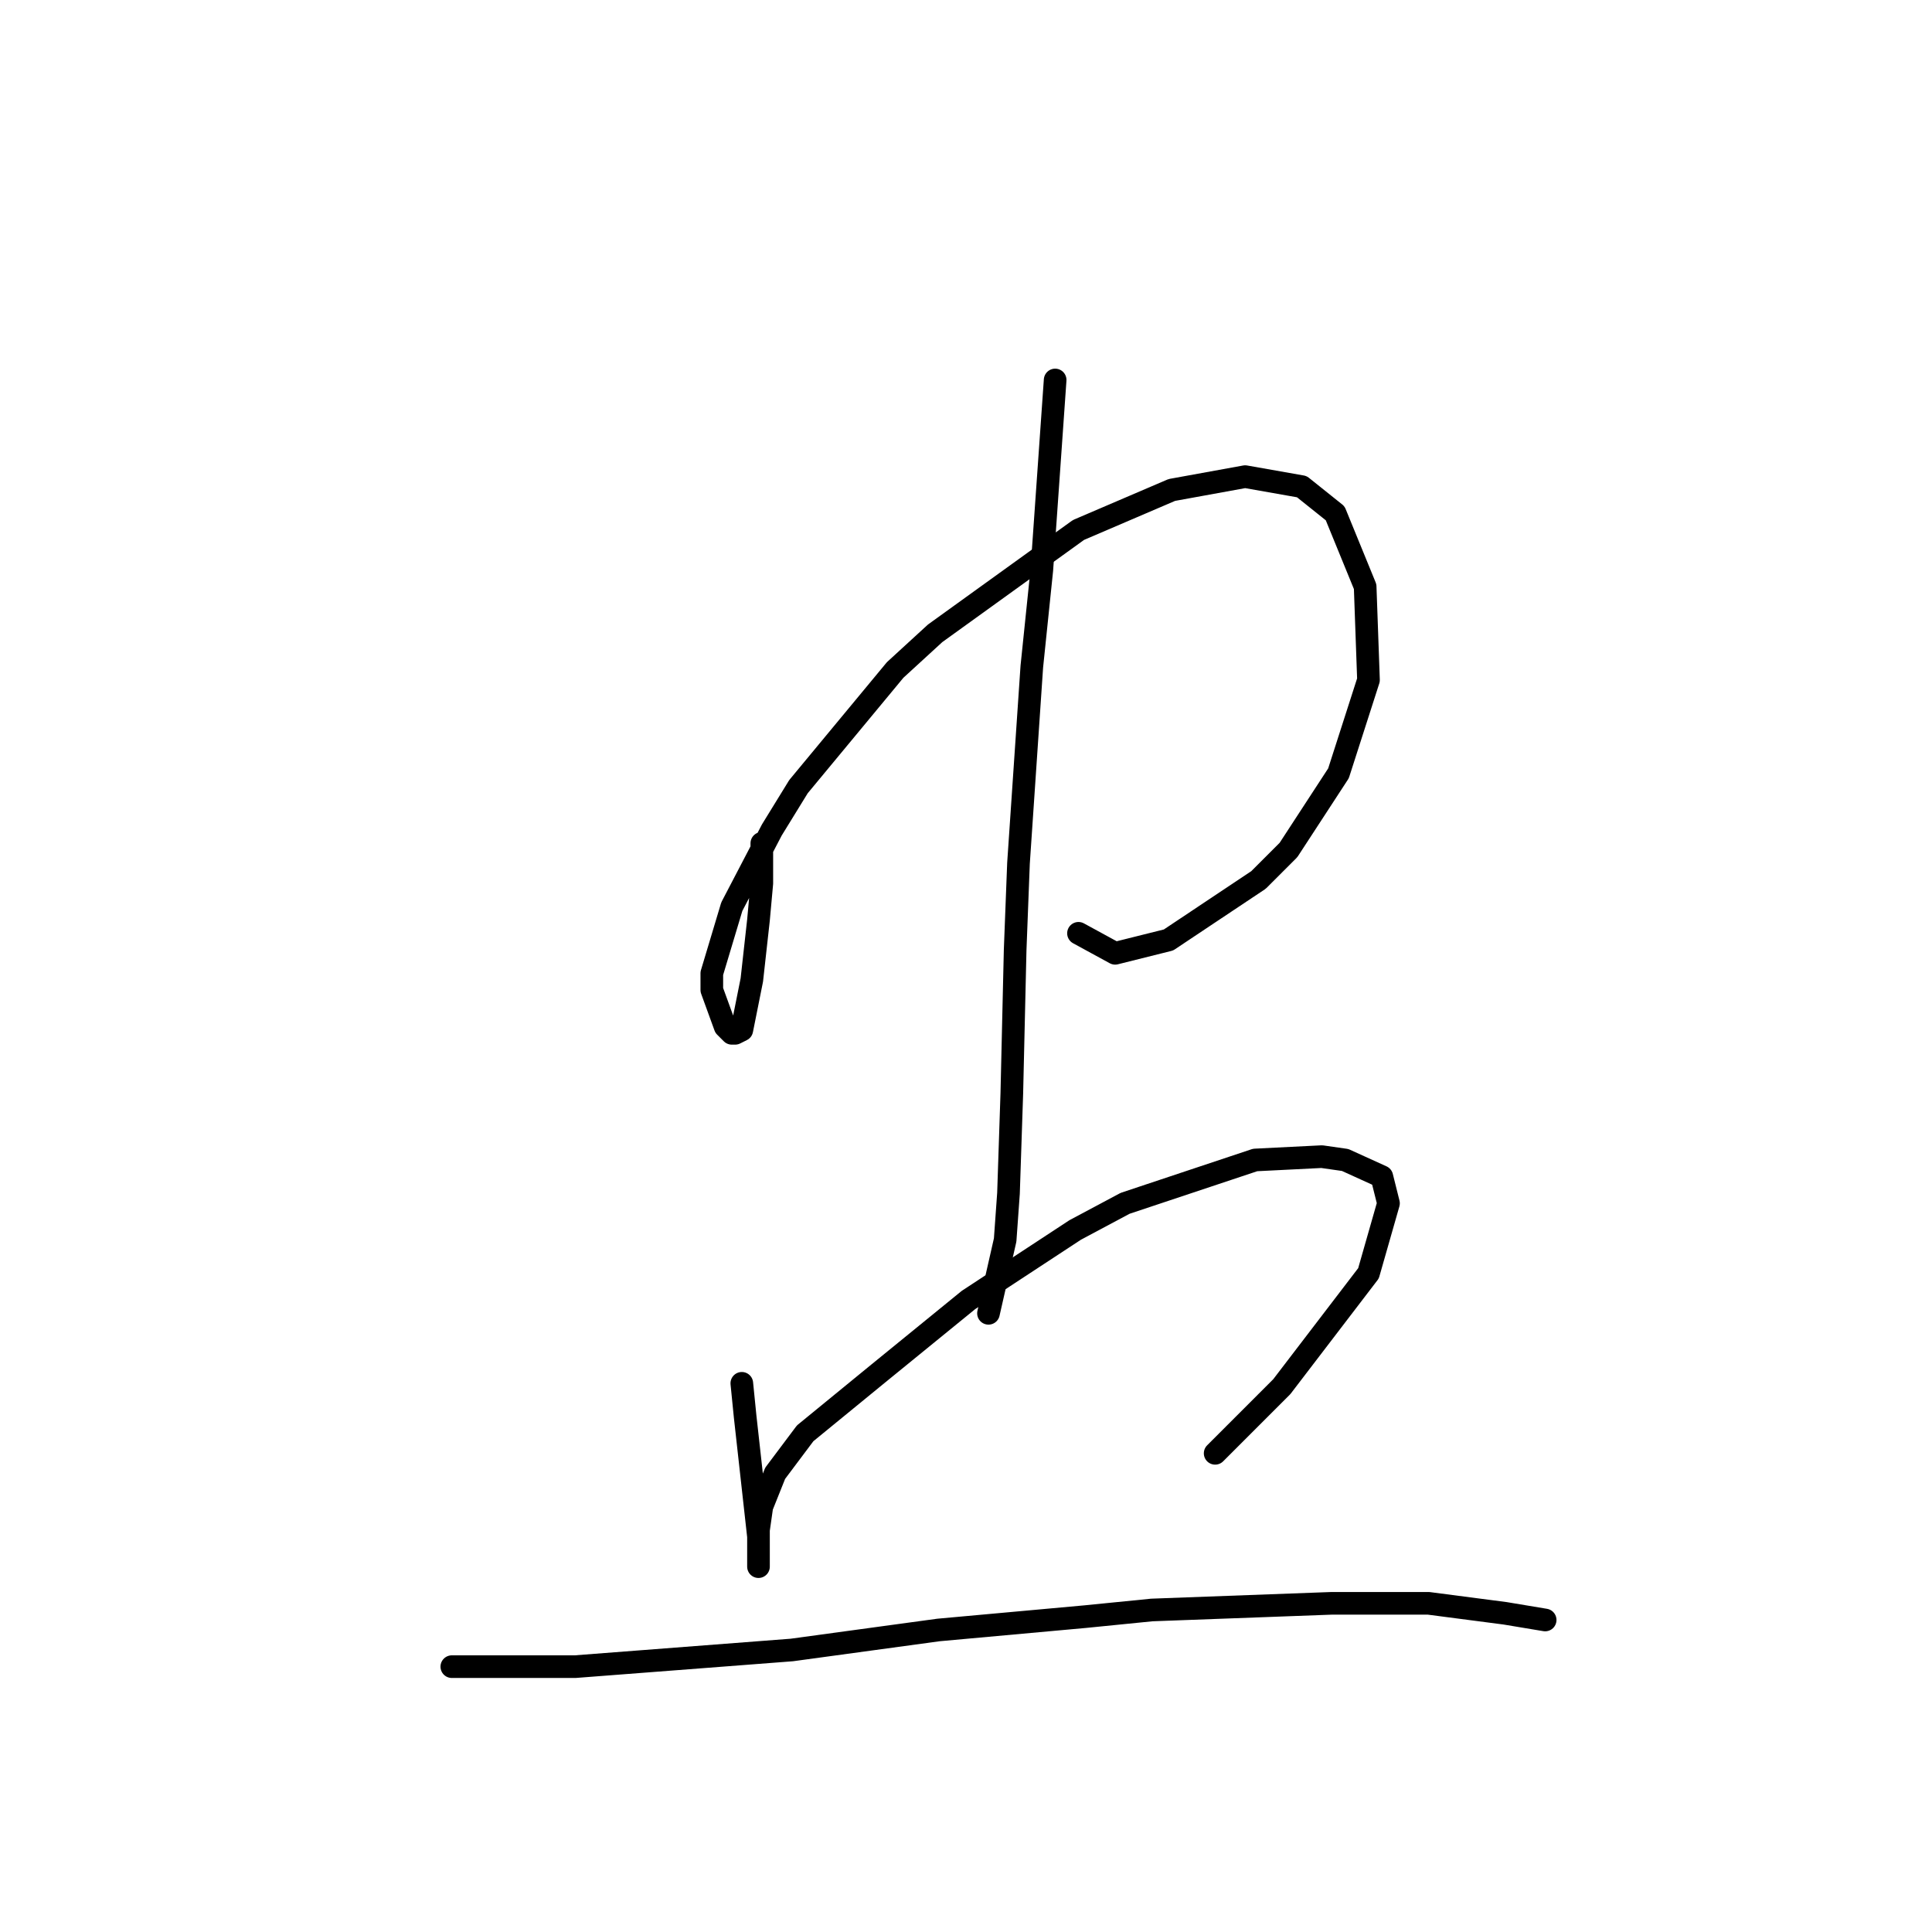 <?xml version="1.0" standalone="no"?>
    <svg width="256" height="256" xmlns="http://www.w3.org/2000/svg" version="1.1">
    <polyline stroke="black" stroke-width="3" stroke-linecap="round" fill="transparent" stroke-linejoin="round" points="100.945 111.743 100.945 117.043 100.503 121.901 99.62 129.852 98.294 136.477 97.411 136.919 96.969 136.919 96.086 136.036 94.319 131.177 94.319 128.968 96.969 120.135 102.27 109.976 105.803 104.234 118.612 88.775 123.912 83.916 142.905 70.224 155.272 64.924 164.99 63.157 172.498 64.482 176.915 68.015 180.89 77.733 181.332 90.1 177.357 102.467 170.731 112.626 166.756 116.601 154.831 124.552 147.764 126.318 142.905 123.668 142.905 123.668 " />
        <polyline stroke="black" stroke-width="3" stroke-linecap="round" fill="transparent" stroke-linejoin="round" points="139.813 50.348 138.046 75.524 136.721 88.333 134.955 114.393 134.513 125.877 134.071 144.869 133.63 158.12 133.188 164.304 130.979 174.021 130.979 174.021 " />
        <polyline stroke="black" stroke-width="3" stroke-linecap="round" fill="transparent" stroke-linejoin="round" points="98.294 183.296 98.736 187.713 100.503 203.614 100.503 207.589 100.503 207.147 100.503 206.706 100.503 202.731 100.945 199.639 102.711 195.222 106.687 189.922 116.404 181.971 128.329 172.254 142.463 162.979 149.089 159.445 166.315 153.703 175.148 153.261 178.24 153.703 183.099 155.912 183.982 159.445 181.332 168.721 169.848 183.738 161.014 192.572 161.014 192.572 " />
        <polyline stroke="black" stroke-width="3" stroke-linecap="round" fill="transparent" stroke-linejoin="round" points="59.868 220.84 67.376 220.84 76.21 220.84 104.92 218.631 124.354 215.981 143.788 214.214 152.622 213.331 176.473 212.448 189.282 212.448 199.441 213.773 204.742 214.656 204.742 214.656 " />
        </svg>